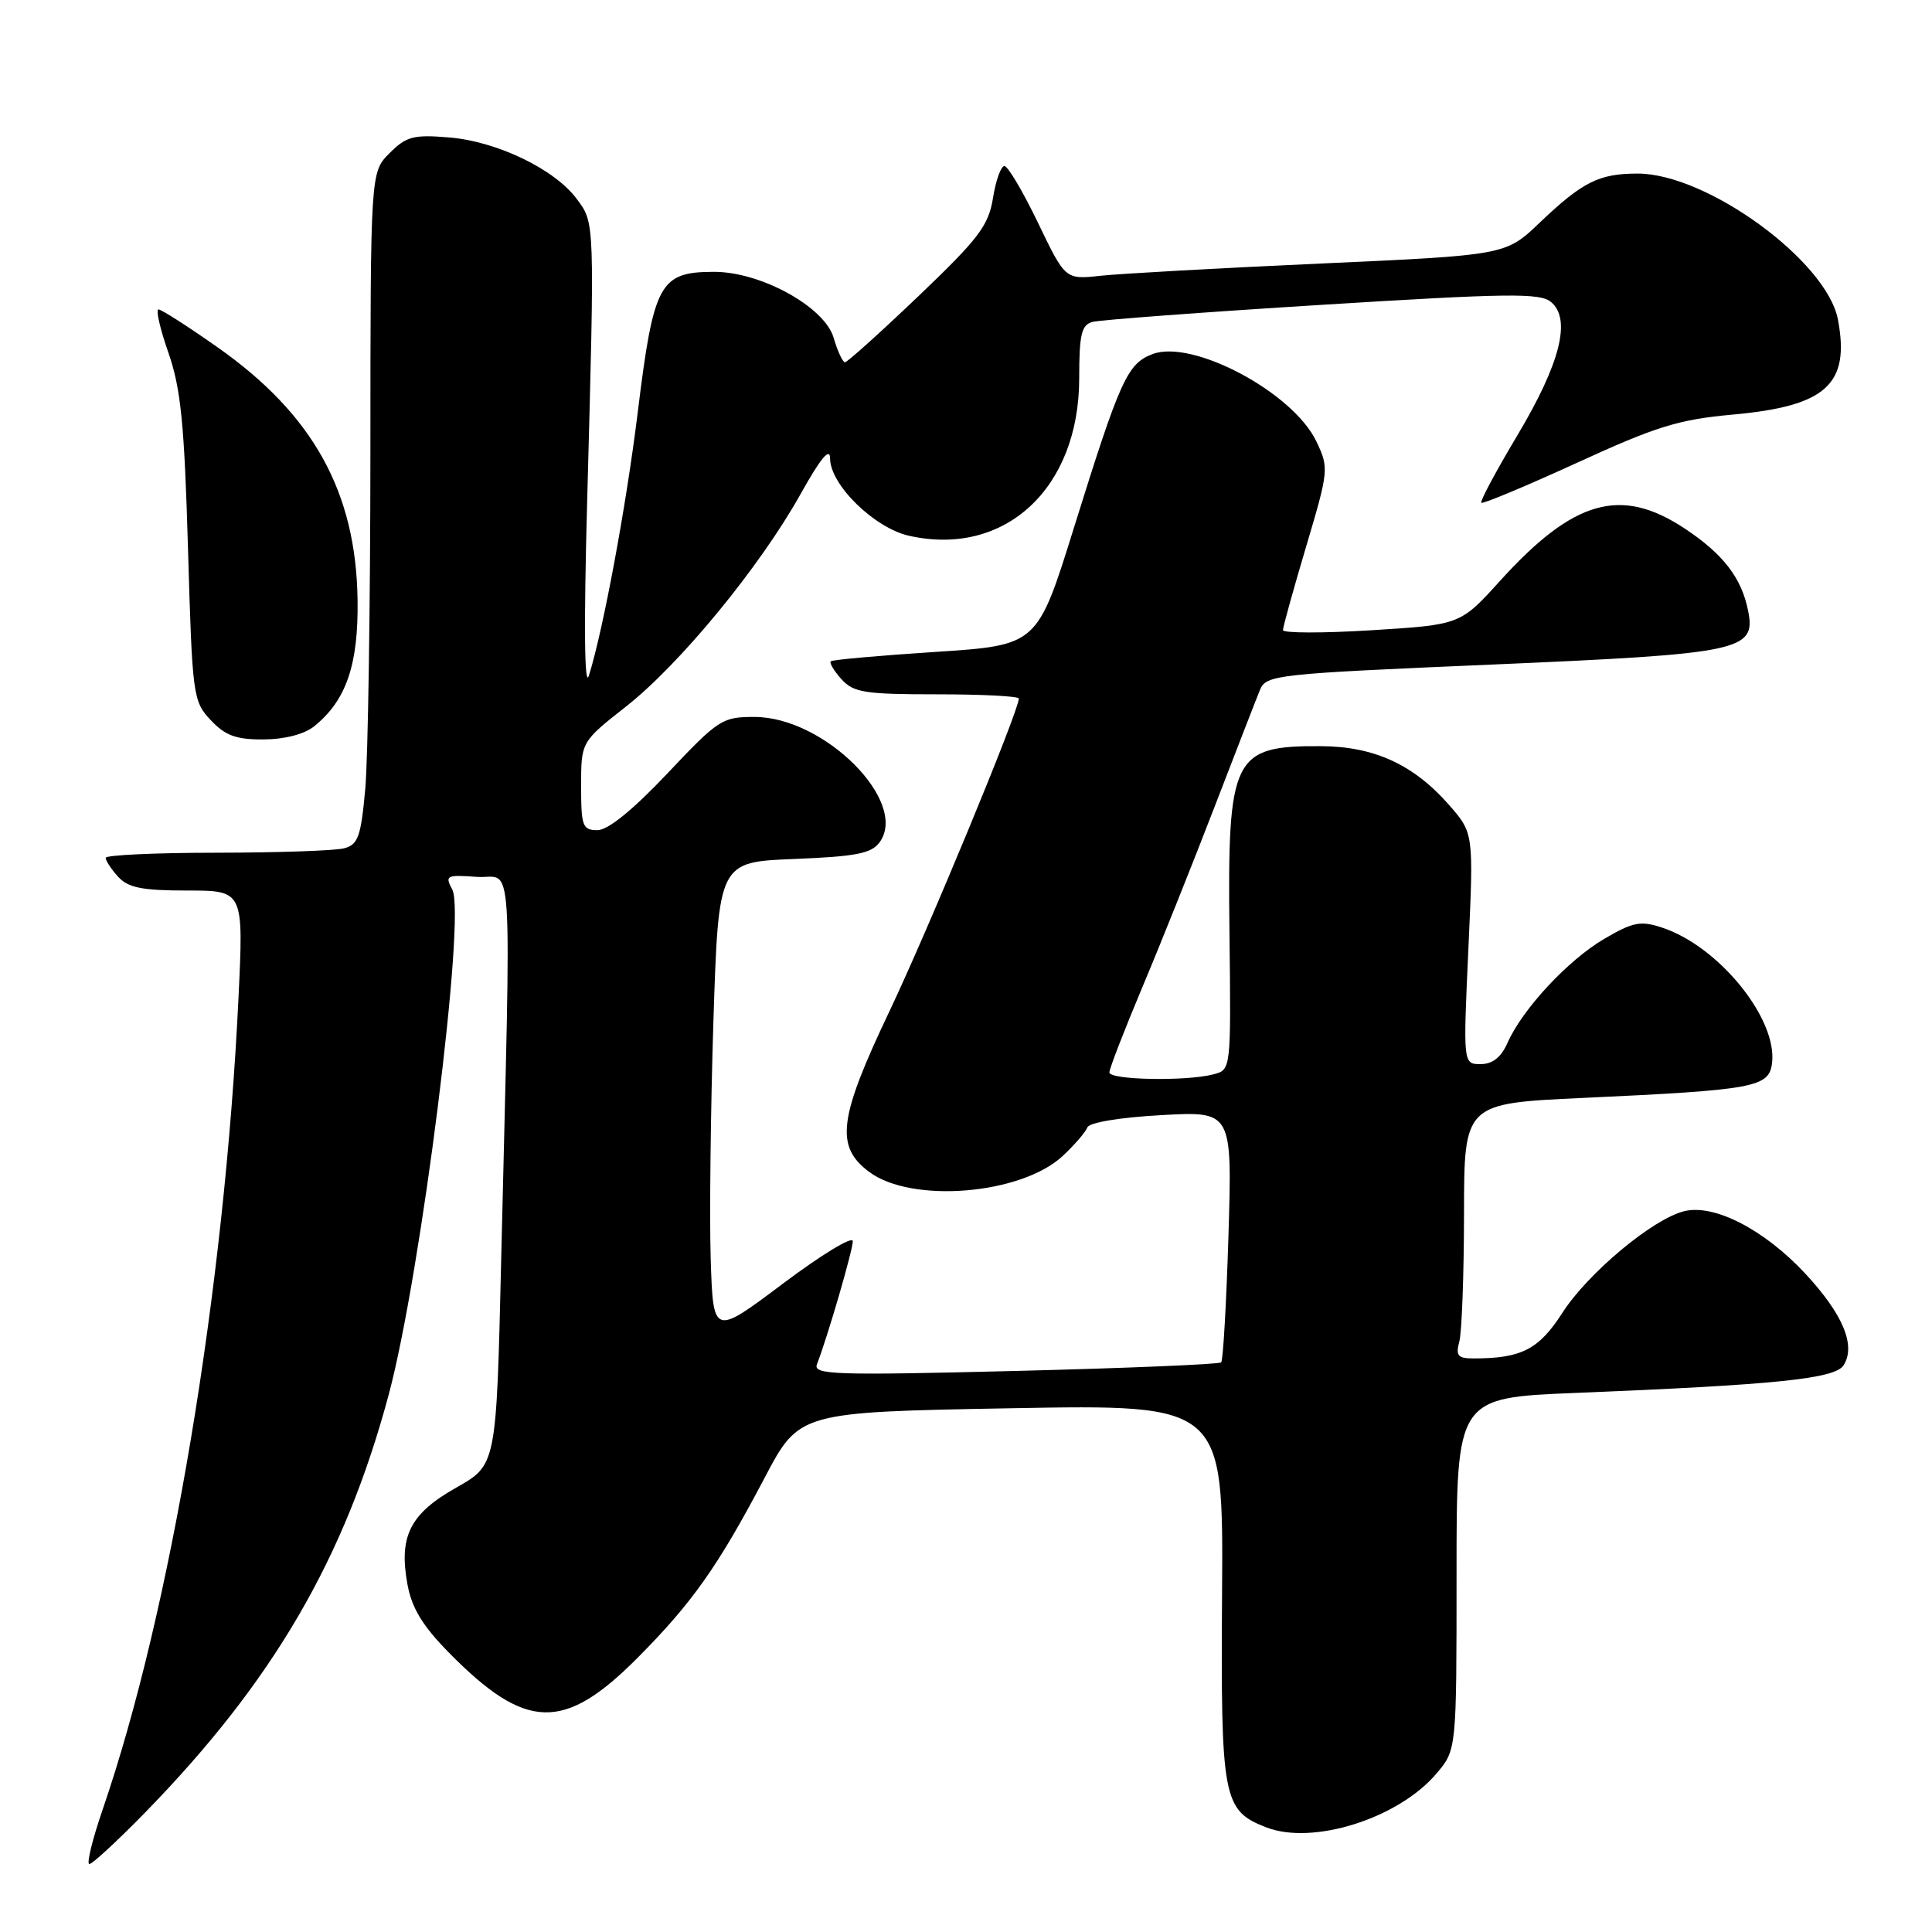 <?xml version="1.0" encoding="UTF-8" standalone="no"?>
<!DOCTYPE svg PUBLIC "-//W3C//DTD SVG 1.1//EN" "http://www.w3.org/Graphics/SVG/1.1/DTD/svg11.dtd" >
<svg xmlns="http://www.w3.org/2000/svg" xmlns:xlink="http://www.w3.org/1999/xlink" version="1.1" viewBox="0 0 256 256">
 <g >
 <path fill="currentColor"
d=" M 19.15 240.25 C 36.17 222.82 45.68 206.53 51.51 184.78 C 55.79 168.82 61.77 121.30 59.93 117.87 C 58.93 116.01 59.14 115.90 63.18 116.19 C 68.10 116.54 67.74 110.82 66.40 167.31 C 65.77 194.11 65.77 194.11 60.47 197.11 C 54.33 200.57 52.82 203.55 53.99 209.94 C 54.57 213.09 55.99 215.44 59.51 219.01 C 69.69 229.34 74.73 229.48 84.48 219.67 C 91.72 212.39 95.13 207.56 101.32 195.81 C 105.90 187.11 105.90 187.11 134.00 186.60 C 162.10 186.09 162.10 186.09 161.93 211.04 C 161.75 238.41 162.03 239.90 167.80 242.14 C 174.00 244.54 185.35 240.93 190.37 234.97 C 193.00 231.85 193.00 231.85 193.00 208.53 C 193.00 185.21 193.00 185.21 208.75 184.57 C 235.45 183.49 243.17 182.69 244.29 180.90 C 245.94 178.28 244.20 174.13 239.21 168.76 C 233.77 162.92 227.14 159.50 223.16 160.49 C 218.98 161.53 210.41 168.69 207.02 173.96 C 203.91 178.81 201.59 180.00 195.26 180.00 C 193.16 180.00 192.86 179.64 193.37 177.75 C 193.70 176.51 193.98 168.91 193.99 160.86 C 194.00 146.21 194.00 146.21 209.75 145.48 C 232.61 144.42 234.43 144.08 234.81 140.82 C 235.49 134.93 227.73 125.39 220.26 122.92 C 217.38 121.97 216.40 122.16 212.56 124.41 C 207.77 127.22 201.74 133.70 199.76 138.17 C 198.91 140.10 197.78 141.00 196.19 141.00 C 193.87 141.00 193.87 141.00 194.57 125.69 C 195.27 110.38 195.27 110.38 191.98 106.63 C 187.30 101.30 182.06 98.90 175.02 98.87 C 163.34 98.81 162.64 100.23 162.91 123.58 C 163.12 141.74 163.12 141.74 160.81 142.35 C 157.26 143.30 147.00 143.11 147.00 142.10 C 147.00 141.60 148.96 136.54 151.35 130.85 C 153.75 125.16 158.04 114.42 160.90 107.00 C 163.76 99.58 166.48 92.56 166.95 91.42 C 167.77 89.42 168.96 89.29 197.65 88.06 C 230.80 86.63 232.70 86.23 231.63 80.91 C 230.76 76.56 228.32 73.40 223.23 70.03 C 214.78 64.43 208.51 66.21 198.77 76.96 C 193.50 82.78 193.50 82.78 181.75 83.51 C 175.29 83.91 170.00 83.90 170.00 83.49 C 170.00 83.08 171.38 78.10 173.07 72.42 C 176.07 62.33 176.10 62.01 174.43 58.50 C 171.35 52.01 158.02 44.90 152.71 46.92 C 149.37 48.19 148.42 50.30 142.28 70.00 C 137.45 85.50 137.45 85.50 123.98 86.38 C 116.56 86.86 110.32 87.42 110.09 87.62 C 109.86 87.82 110.50 88.89 111.49 89.99 C 113.10 91.77 114.57 92.00 124.15 92.00 C 130.12 92.00 135.00 92.25 135.00 92.56 C 135.00 94.19 122.99 123.20 117.86 133.99 C 111.11 148.17 110.63 151.91 115.18 155.29 C 120.83 159.50 135.35 158.29 140.84 153.15 C 142.39 151.69 143.86 150.00 144.08 149.39 C 144.33 148.74 148.38 148.06 153.89 147.76 C 163.27 147.24 163.27 147.24 162.78 163.65 C 162.50 172.67 162.07 180.27 161.81 180.52 C 161.56 180.78 149.27 181.29 134.50 181.66 C 110.51 182.26 107.72 182.16 108.25 180.78 C 109.70 177.01 113.00 165.67 113.00 164.46 C 113.00 163.73 108.84 166.26 103.75 170.08 C 94.50 177.03 94.50 177.03 94.17 166.77 C 94.00 161.12 94.16 146.99 94.53 135.36 C 95.21 114.22 95.21 114.22 105.22 113.82 C 113.42 113.49 115.46 113.10 116.55 111.61 C 120.46 106.26 109.26 95.02 100.00 95.00 C 95.69 94.99 95.20 95.31 88.42 102.50 C 83.84 107.34 80.56 110.00 79.17 110.00 C 77.19 110.00 77.00 109.48 77.00 104.15 C 77.00 98.30 77.00 98.30 82.95 93.62 C 90.09 88.01 100.67 75.14 106.06 65.50 C 108.75 60.68 109.98 59.21 109.99 60.76 C 110.01 64.24 115.86 69.96 120.44 70.99 C 133.14 73.84 143.00 64.73 143.00 50.12 C 143.00 44.32 143.30 43.05 144.75 42.66 C 145.71 42.39 159.40 41.37 175.16 40.39 C 199.81 38.86 204.06 38.80 205.51 40.01 C 208.24 42.27 206.75 48.16 201.05 57.70 C 198.24 62.41 196.09 66.42 196.28 66.62 C 196.48 66.81 202.16 64.43 208.92 61.34 C 219.47 56.50 222.39 55.59 229.65 54.93 C 241.97 53.81 245.15 50.93 243.54 42.36 C 242.08 34.59 226.18 23.00 217.00 23.00 C 211.87 23.00 209.70 24.09 204.00 29.52 C 199.50 33.81 199.50 33.81 175.00 34.92 C 161.53 35.53 148.40 36.26 145.83 36.54 C 141.16 37.05 141.16 37.05 137.54 29.52 C 135.55 25.39 133.55 22.00 133.09 22.00 C 132.63 22.00 131.95 23.90 131.58 26.22 C 130.99 29.89 129.71 31.59 121.72 39.22 C 116.66 44.05 112.27 48.00 111.97 48.00 C 111.66 48.00 110.98 46.54 110.46 44.75 C 109.25 40.65 100.78 35.99 94.57 36.02 C 87.41 36.04 86.61 37.51 84.51 54.59 C 82.97 67.10 79.95 83.36 78.04 89.50 C 77.44 91.41 77.35 83.06 77.80 66.50 C 78.81 28.97 78.83 29.59 76.40 26.33 C 73.46 22.40 65.84 18.73 59.50 18.21 C 54.79 17.82 53.84 18.07 51.62 20.29 C 49.09 22.82 49.09 22.82 49.08 60.02 C 49.07 80.49 48.76 100.52 48.40 104.53 C 47.83 110.84 47.45 111.91 45.62 112.40 C 44.45 112.72 36.86 112.98 28.75 112.99 C 20.64 112.99 14.00 113.30 14.00 113.67 C 14.00 114.04 14.74 115.17 15.65 116.17 C 16.98 117.63 18.81 118.00 24.80 118.00 C 32.28 118.00 32.28 118.00 31.60 132.25 C 29.73 171.08 22.64 213.46 13.61 239.75 C 12.24 243.74 11.44 247.00 11.84 247.00 C 12.23 247.00 15.52 243.96 19.15 240.25 Z  M 41.64 96.23 C 45.88 92.81 47.50 88.08 47.38 79.50 C 47.18 65.17 41.48 54.90 28.79 45.99 C 24.88 43.24 21.38 41.00 21.00 41.00 C 20.62 41.00 21.21 43.59 22.32 46.75 C 23.96 51.47 24.43 56.12 24.91 72.67 C 25.48 92.25 25.57 92.92 27.92 95.42 C 29.85 97.47 31.28 98.00 34.92 97.98 C 37.74 97.96 40.32 97.29 41.64 96.23 Z "/>
</g>
</svg>